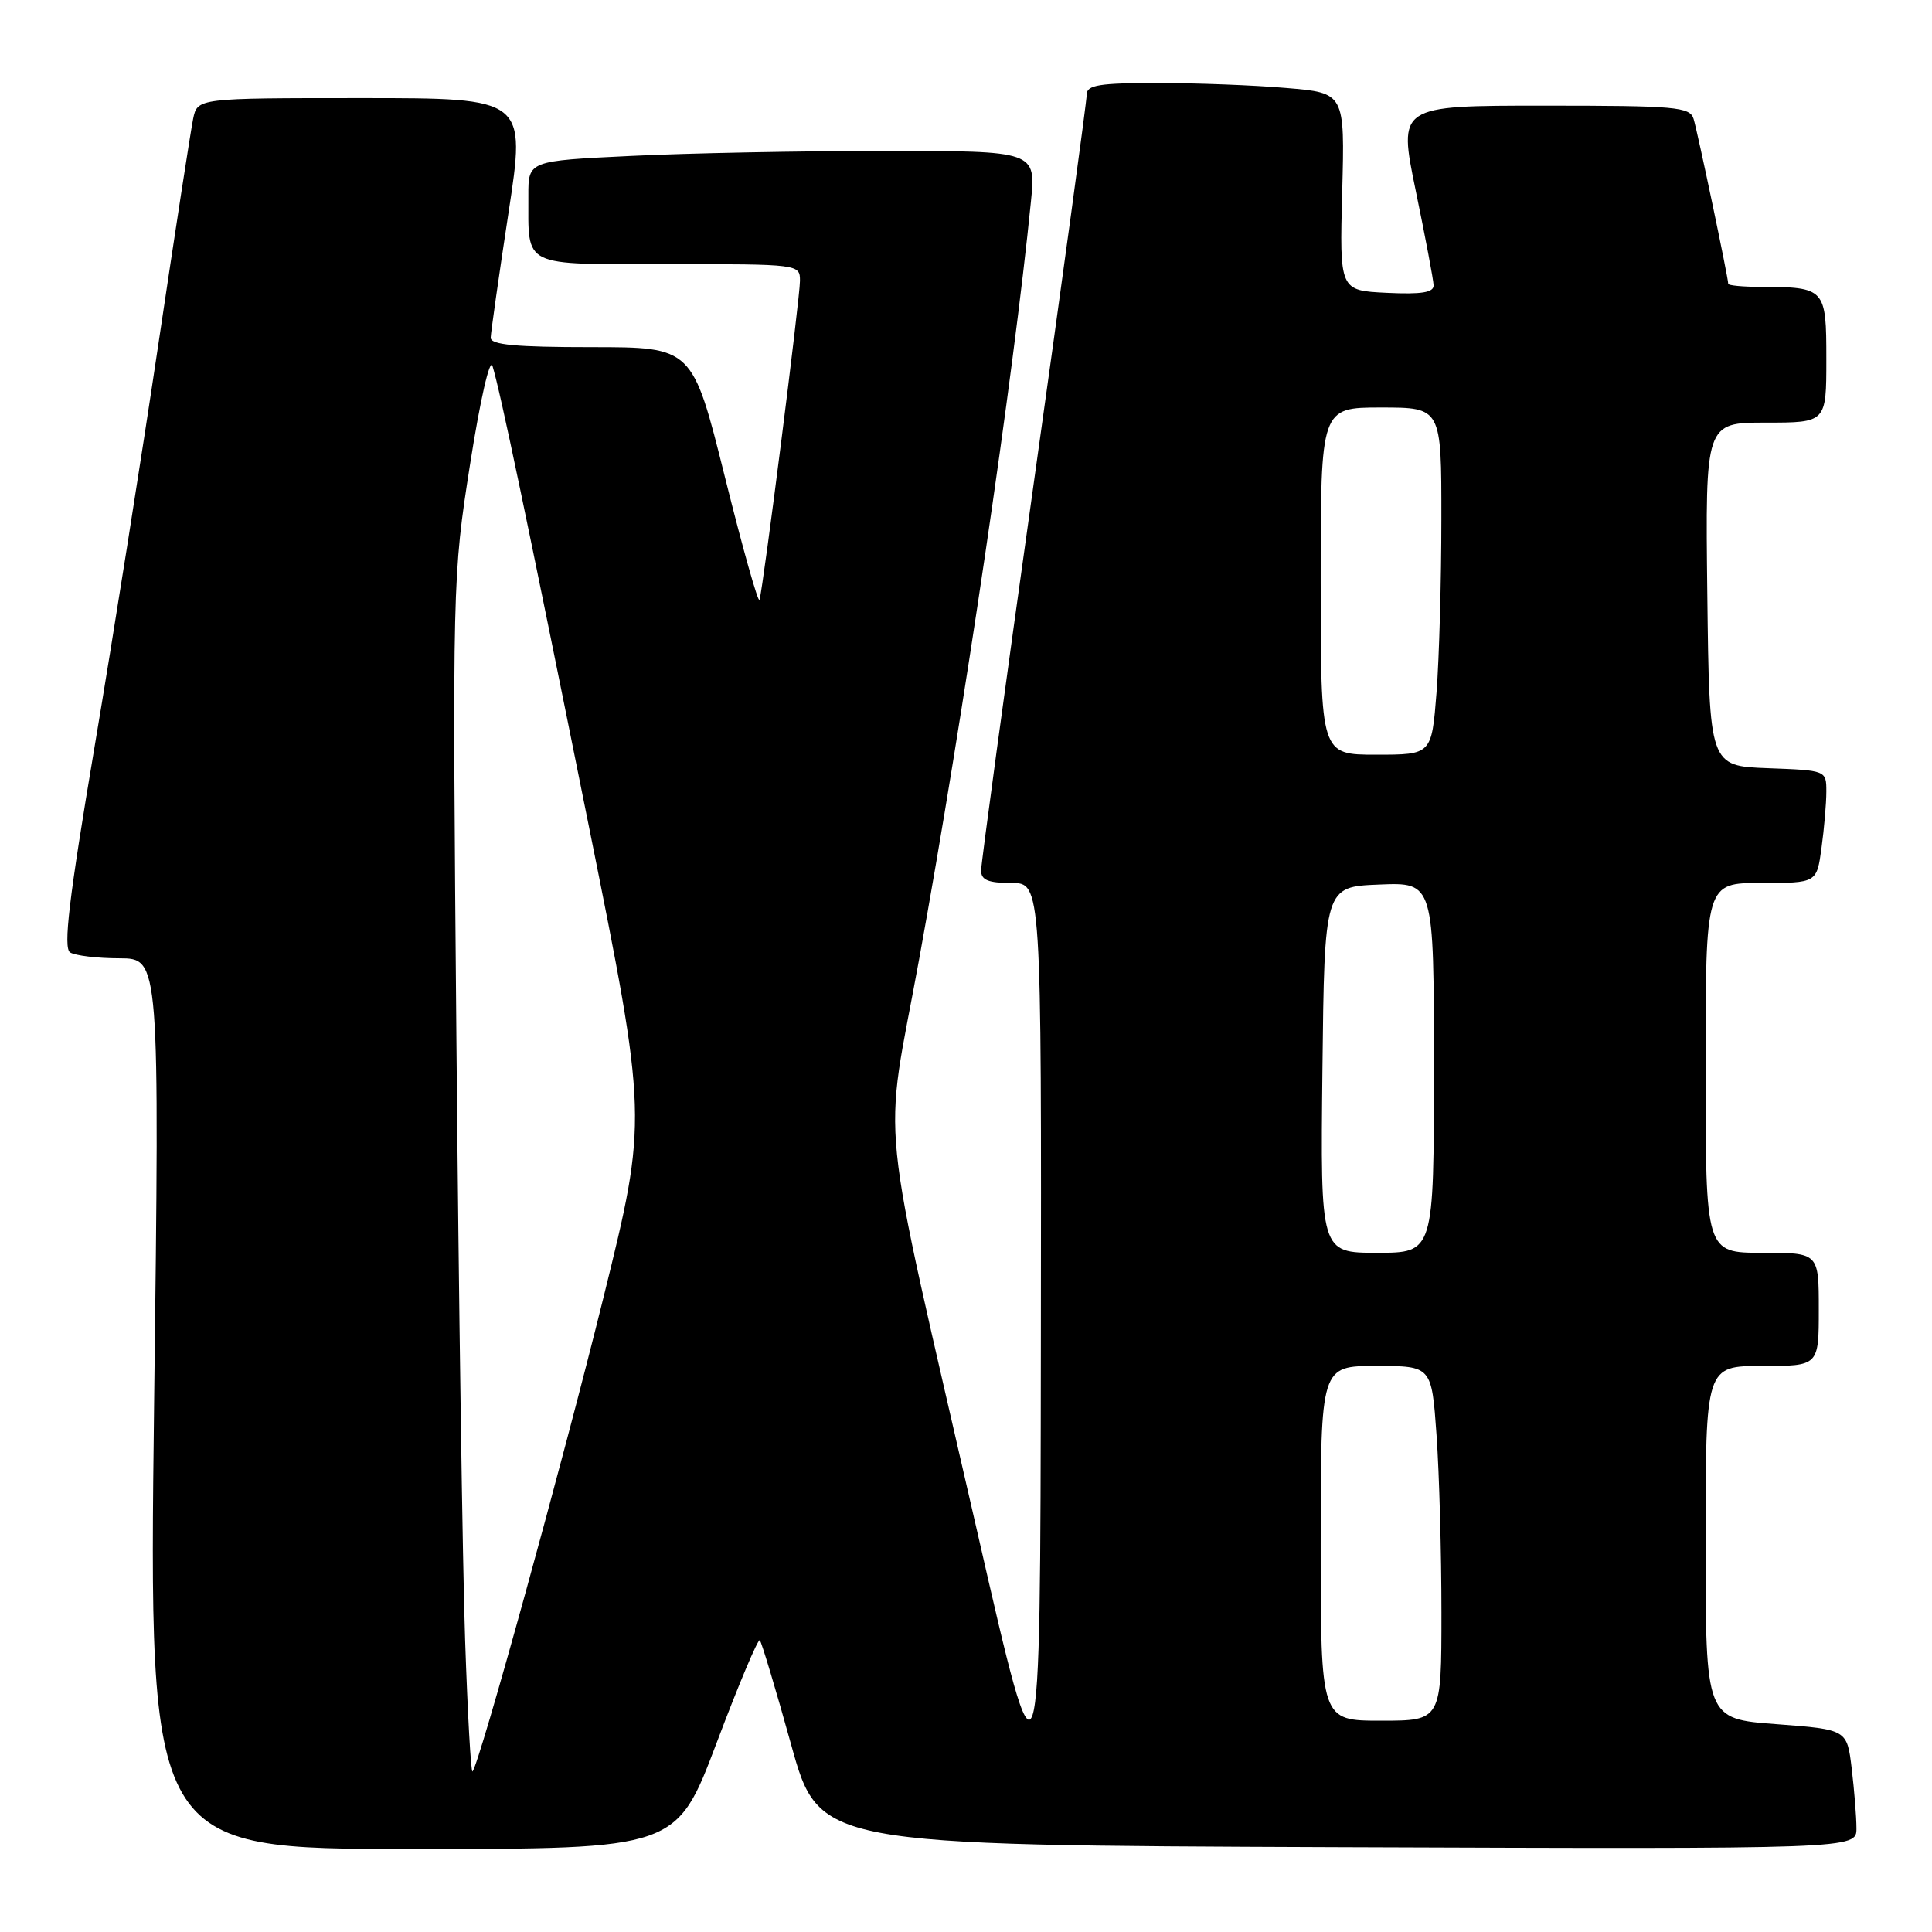 <?xml version="1.0" encoding="UTF-8" standalone="no"?>
<!DOCTYPE svg PUBLIC "-//W3C//DTD SVG 1.1//EN" "http://www.w3.org/Graphics/SVG/1.1/DTD/svg11.dtd" >
<svg xmlns="http://www.w3.org/2000/svg" xmlns:xlink="http://www.w3.org/1999/xlink" version="1.1" viewBox="0 0 256 256">
 <g >
 <path fill="currentColor"
d=" M 94.95 230.96 C 97.86 223.24 100.44 217.11 100.68 217.34 C 100.91 217.58 102.78 223.78 104.82 231.14 C 108.53 244.50 108.53 244.50 177.27 244.76 C 246.00 245.01 246.00 245.01 245.99 242.26 C 245.99 240.74 245.70 237.18 245.36 234.33 C 244.74 229.17 244.74 229.17 235.37 228.46 C 226.00 227.76 226.00 227.76 226.00 204.38 C 226.00 181.00 226.00 181.00 233.50 181.00 C 241.00 181.00 241.00 181.00 241.00 173.50 C 241.00 166.00 241.00 166.00 233.50 166.00 C 226.00 166.00 226.00 166.00 226.00 141.50 C 226.00 117.00 226.00 117.00 233.36 117.00 C 240.73 117.00 240.73 117.00 241.36 112.36 C 241.71 109.81 242.00 106.45 242.00 104.90 C 242.00 102.08 242.00 102.08 234.25 101.79 C 226.50 101.50 226.50 101.50 226.23 78.75 C 225.96 56.00 225.96 56.00 233.98 56.00 C 242.00 56.00 242.00 56.00 242.00 47.62 C 242.00 38.18 241.88 38.04 233.25 38.01 C 230.91 38.01 229.00 37.82 229.00 37.61 C 229.00 36.79 224.93 17.42 224.41 15.75 C 223.92 14.16 222.07 14.00 204.57 14.00 C 185.27 14.00 185.27 14.00 187.59 25.25 C 188.87 31.44 189.94 37.08 189.96 37.80 C 189.99 38.76 188.37 39.02 183.75 38.80 C 177.50 38.50 177.50 38.50 177.85 25.41 C 178.20 12.31 178.20 12.31 170.45 11.66 C 166.19 11.29 158.49 11.00 153.35 11.00 C 145.68 11.00 144.00 11.27 144.00 12.51 C 144.00 13.34 140.85 36.45 137.00 63.86 C 133.15 91.27 130.00 114.44 130.00 115.35 C 130.00 116.61 130.95 117.00 134.00 117.00 C 138.00 117.00 138.00 117.00 137.92 178.25 C 137.84 239.50 137.84 239.50 129.50 203.00 C 116.16 144.69 117.03 153.29 121.81 127.00 C 127.66 94.86 134.32 49.70 136.60 26.75 C 137.28 20.00 137.28 20.00 117.30 20.00 C 106.31 20.00 91.17 20.29 83.66 20.66 C 70.00 21.31 70.00 21.31 70.01 25.91 C 70.04 35.57 68.87 35.00 88.62 35.00 C 105.89 35.00 106.00 35.01 106.00 37.21 C 106.00 39.50 101.15 77.74 100.64 79.48 C 100.48 80.01 98.42 72.70 96.06 63.23 C 91.76 46.00 91.76 46.00 78.38 46.00 C 68.33 46.00 65.01 45.69 65.02 44.75 C 65.04 44.06 66.09 36.64 67.37 28.25 C 69.70 13.00 69.70 13.00 47.93 13.00 C 26.16 13.00 26.16 13.00 25.59 15.75 C 25.28 17.26 23.21 30.65 21.00 45.50 C 18.79 60.35 14.98 84.41 12.53 98.96 C 9.13 119.13 8.36 125.61 9.29 126.20 C 9.95 126.62 12.90 126.98 15.83 126.98 C 21.15 127.00 21.15 127.00 20.42 186.00 C 19.70 245.00 19.70 245.00 54.67 245.00 C 89.64 245.00 89.64 245.00 94.95 230.96 Z  M 61.63 217.30 C 61.29 207.51 60.78 171.82 60.48 138.00 C 59.94 76.98 59.96 76.38 62.29 61.50 C 63.63 52.96 64.91 47.36 65.26 48.50 C 66.28 51.82 69.78 68.53 78.00 109.35 C 85.82 148.20 85.82 148.20 79.98 171.85 C 74.62 193.56 63.49 233.85 62.61 234.73 C 62.40 234.93 61.96 227.09 61.63 217.30 Z  M 175.00 204.50 C 175.00 181.00 175.00 181.00 182.35 181.00 C 189.70 181.00 189.70 181.00 190.35 190.15 C 190.71 195.19 191.00 205.76 191.00 213.65 C 191.00 228.00 191.00 228.00 183.00 228.00 C 175.00 228.00 175.00 228.00 175.00 204.50 Z  M 175.23 141.75 C 175.50 117.50 175.50 117.50 182.75 117.21 C 190.00 116.91 190.00 116.91 190.00 141.46 C 190.00 166.00 190.00 166.00 182.48 166.00 C 174.96 166.00 174.96 166.00 175.23 141.75 Z  M 175.00 77.00 C 175.00 54.00 175.00 54.00 183.00 54.00 C 191.00 54.00 191.00 54.00 190.99 68.75 C 190.99 76.86 190.70 87.21 190.35 91.75 C 189.70 100.00 189.70 100.00 182.35 100.00 C 175.00 100.00 175.00 100.00 175.00 77.00 Z "/>
</g>
</svg>